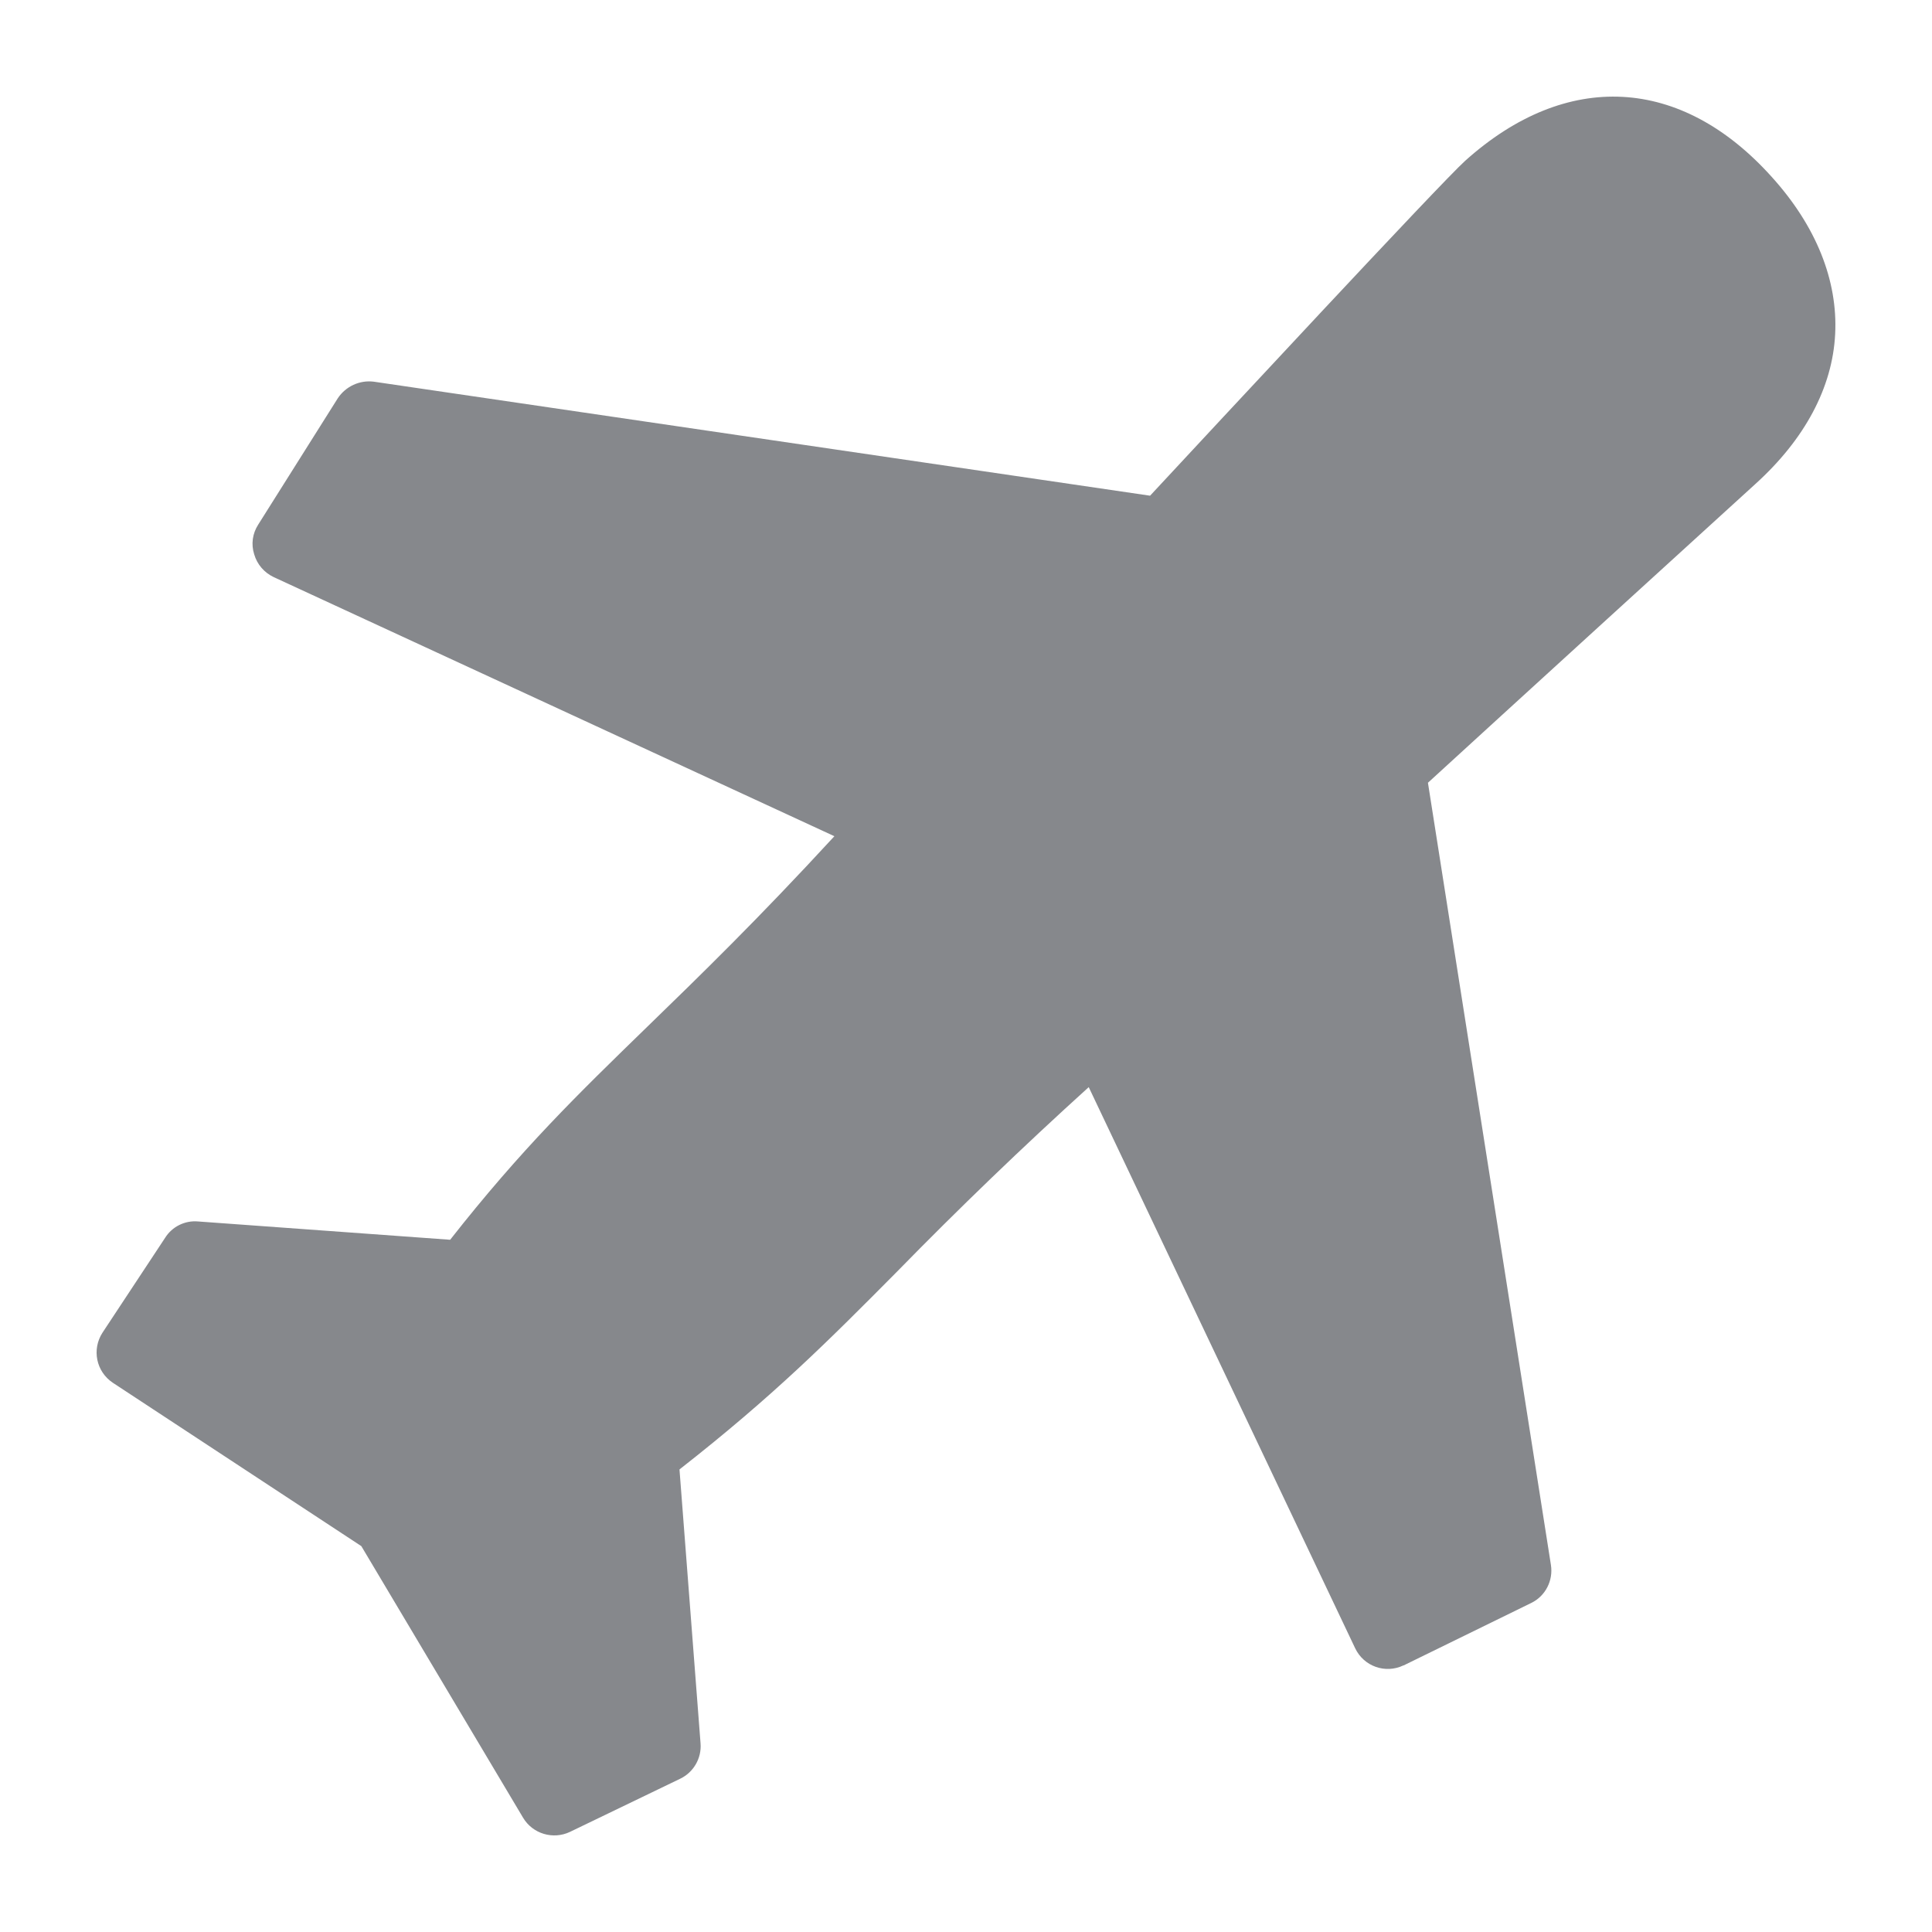 <svg width="40" height="40" viewBox="0 0 40 40" fill="none" xmlns="http://www.w3.org/2000/svg">
<path fill-rule="evenodd" clip-rule="evenodd" d="M37.995 6.918C38.052 5.806 37.601 4.679 36.684 3.665C34.804 1.57 32.432 1.447 30.337 3.327C29.825 3.788 25.107 8.87 23.811 10.263L7.737 7.902C7.445 7.866 7.158 7.999 6.994 8.245L5.345 10.863C5.227 11.047 5.196 11.268 5.263 11.477C5.324 11.688 5.473 11.857 5.668 11.949L17.275 17.313C15.677 19.049 14.478 20.212 13.402 21.257C11.958 22.661 10.8 23.783 9.32 25.668L4.1 25.289C3.829 25.264 3.562 25.397 3.419 25.627L2.123 27.59C1.897 27.938 1.99 28.399 2.338 28.63L7.481 32.011L10.831 37.636C11.031 37.969 11.451 38.092 11.799 37.928L14.084 36.826C14.36 36.693 14.529 36.401 14.504 36.094L14.068 30.423C16.02 28.896 17.152 27.759 18.566 26.334C19.852 25.018 21.178 23.742 22.541 22.508L28.058 34.127C28.237 34.501 28.683 34.659 29.057 34.48H29.062L31.7 33.189C31.997 33.046 32.161 32.723 32.11 32.4L29.564 16.206C30.849 15.028 35.905 10.417 36.346 10.018C37.365 9.095 37.939 8.025 37.995 6.918Z" fill="#86888C"/>
</svg>
